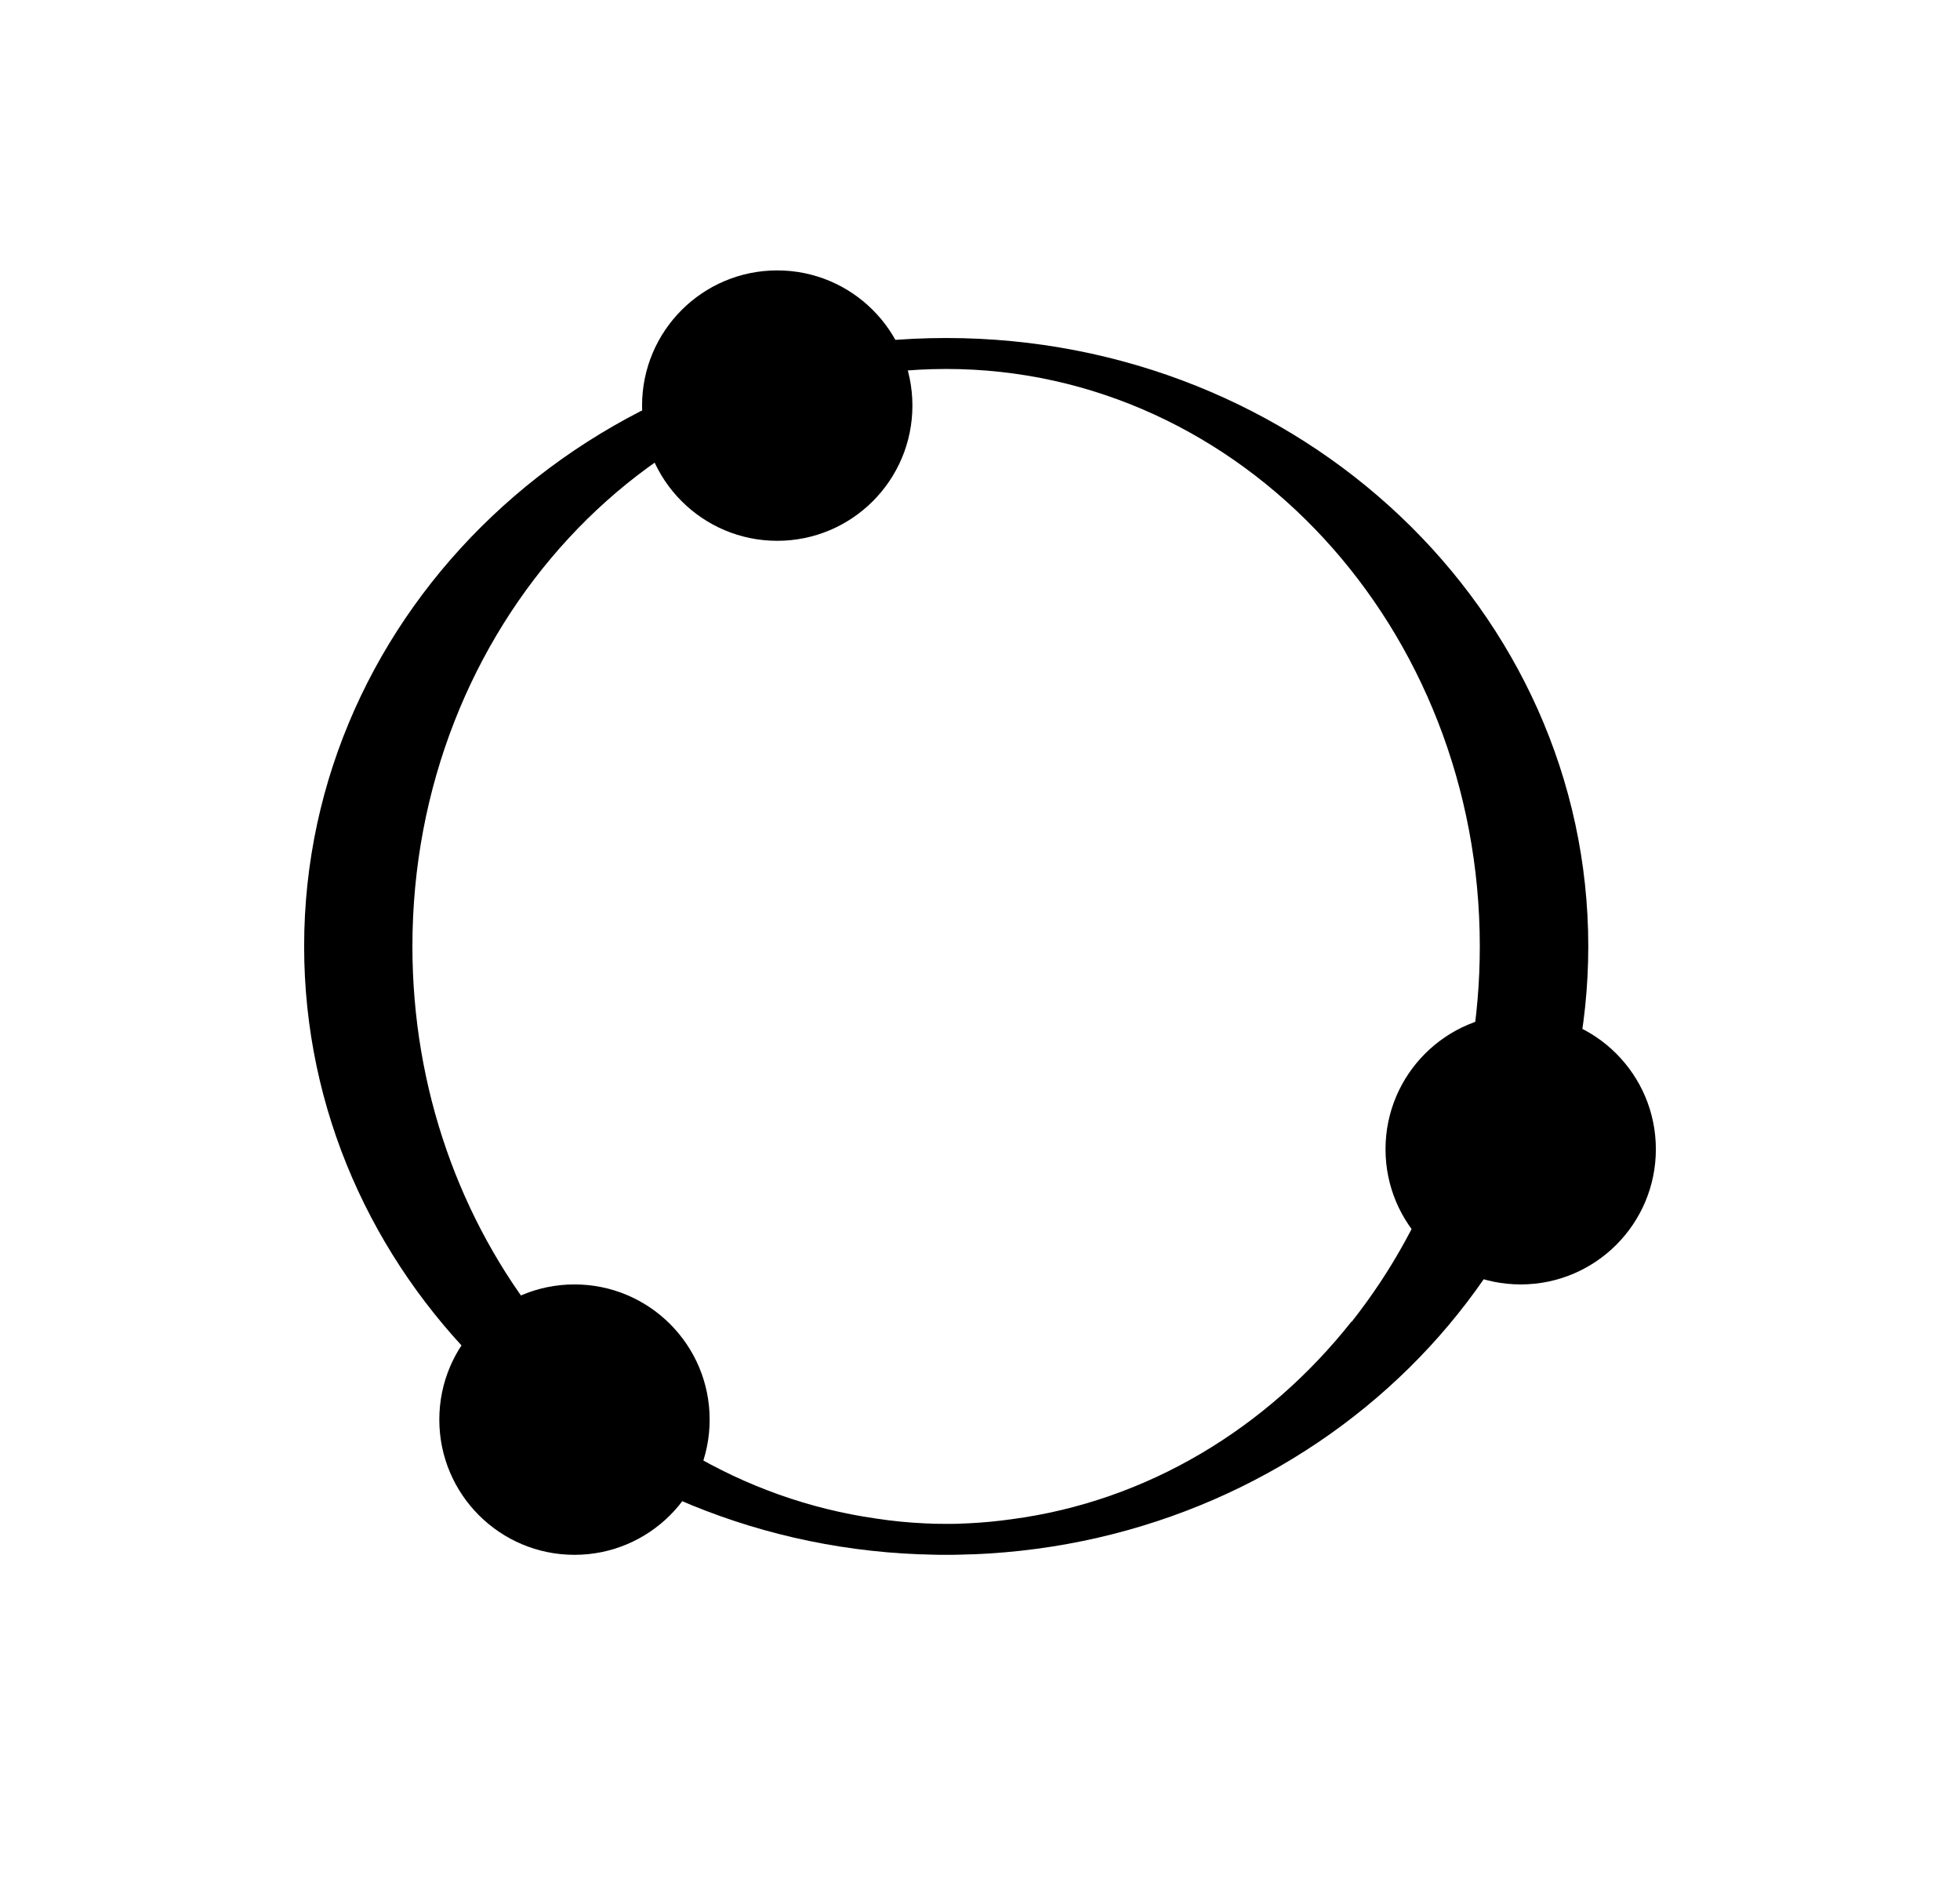 <svg width="29" height="28" viewBox="0 0 29 28" fill="none" xmlns="http://www.w3.org/2000/svg">
    <path fill-rule="evenodd" clip-rule="evenodd"
          d="M14.281 22.995L14.221 22.997C14.147 23 14.074 23 14 23C13.926 23 13.853 23 13.777 22.997L13.719 22.995C13.699 22.995 13.678 22.994 13.657 22.993C13.636 22.993 13.614 22.992 13.594 22.992C8.535 22.791 4.5 18.841 4.5 13.999C4.5 9.028 8.753 5 14 5C19.247 5 23.5 9.028 23.5 13.999C23.5 18.841 19.462 22.791 14.403 22.992C14.383 22.992 14.362 22.993 14.342 22.993C14.322 22.994 14.301 22.995 14.281 22.995ZM19.997 19.549L19.999 19.553C21.181 18.059 21.895 16.119 21.895 13.999C21.895 9.283 18.362 5.458 14 5.458C9.638 5.458 6.102 9.283 6.102 13.999C6.102 16.119 6.816 18.059 7.998 19.553C7.996 19.555 8 19.55 7.998 19.553C9.233 21.114 10.984 22.181 12.961 22.463C13.195 22.499 13.433 22.523 13.673 22.534C13.688 22.534 13.703 22.535 13.717 22.536C13.731 22.536 13.744 22.537 13.758 22.537L13.809 22.54C13.84 22.54 13.871 22.54 13.903 22.541C13.935 22.542 13.967 22.542 14 22.542C14.063 22.542 14.125 22.542 14.191 22.54L14.242 22.537L14.324 22.534C14.541 22.524 14.756 22.503 14.969 22.473C16.974 22.208 18.747 21.128 19.997 19.549Z"
          fill="currentColor"/>
    <circle cx="11.5" cy="6" r="2" fill="currentColor"/>
    <circle cx="8.5" cy="21" r="2" fill="currentColor"/>
    <circle cx="22.5" cy="17" r="2" fill="currentColor"/>
</svg>

